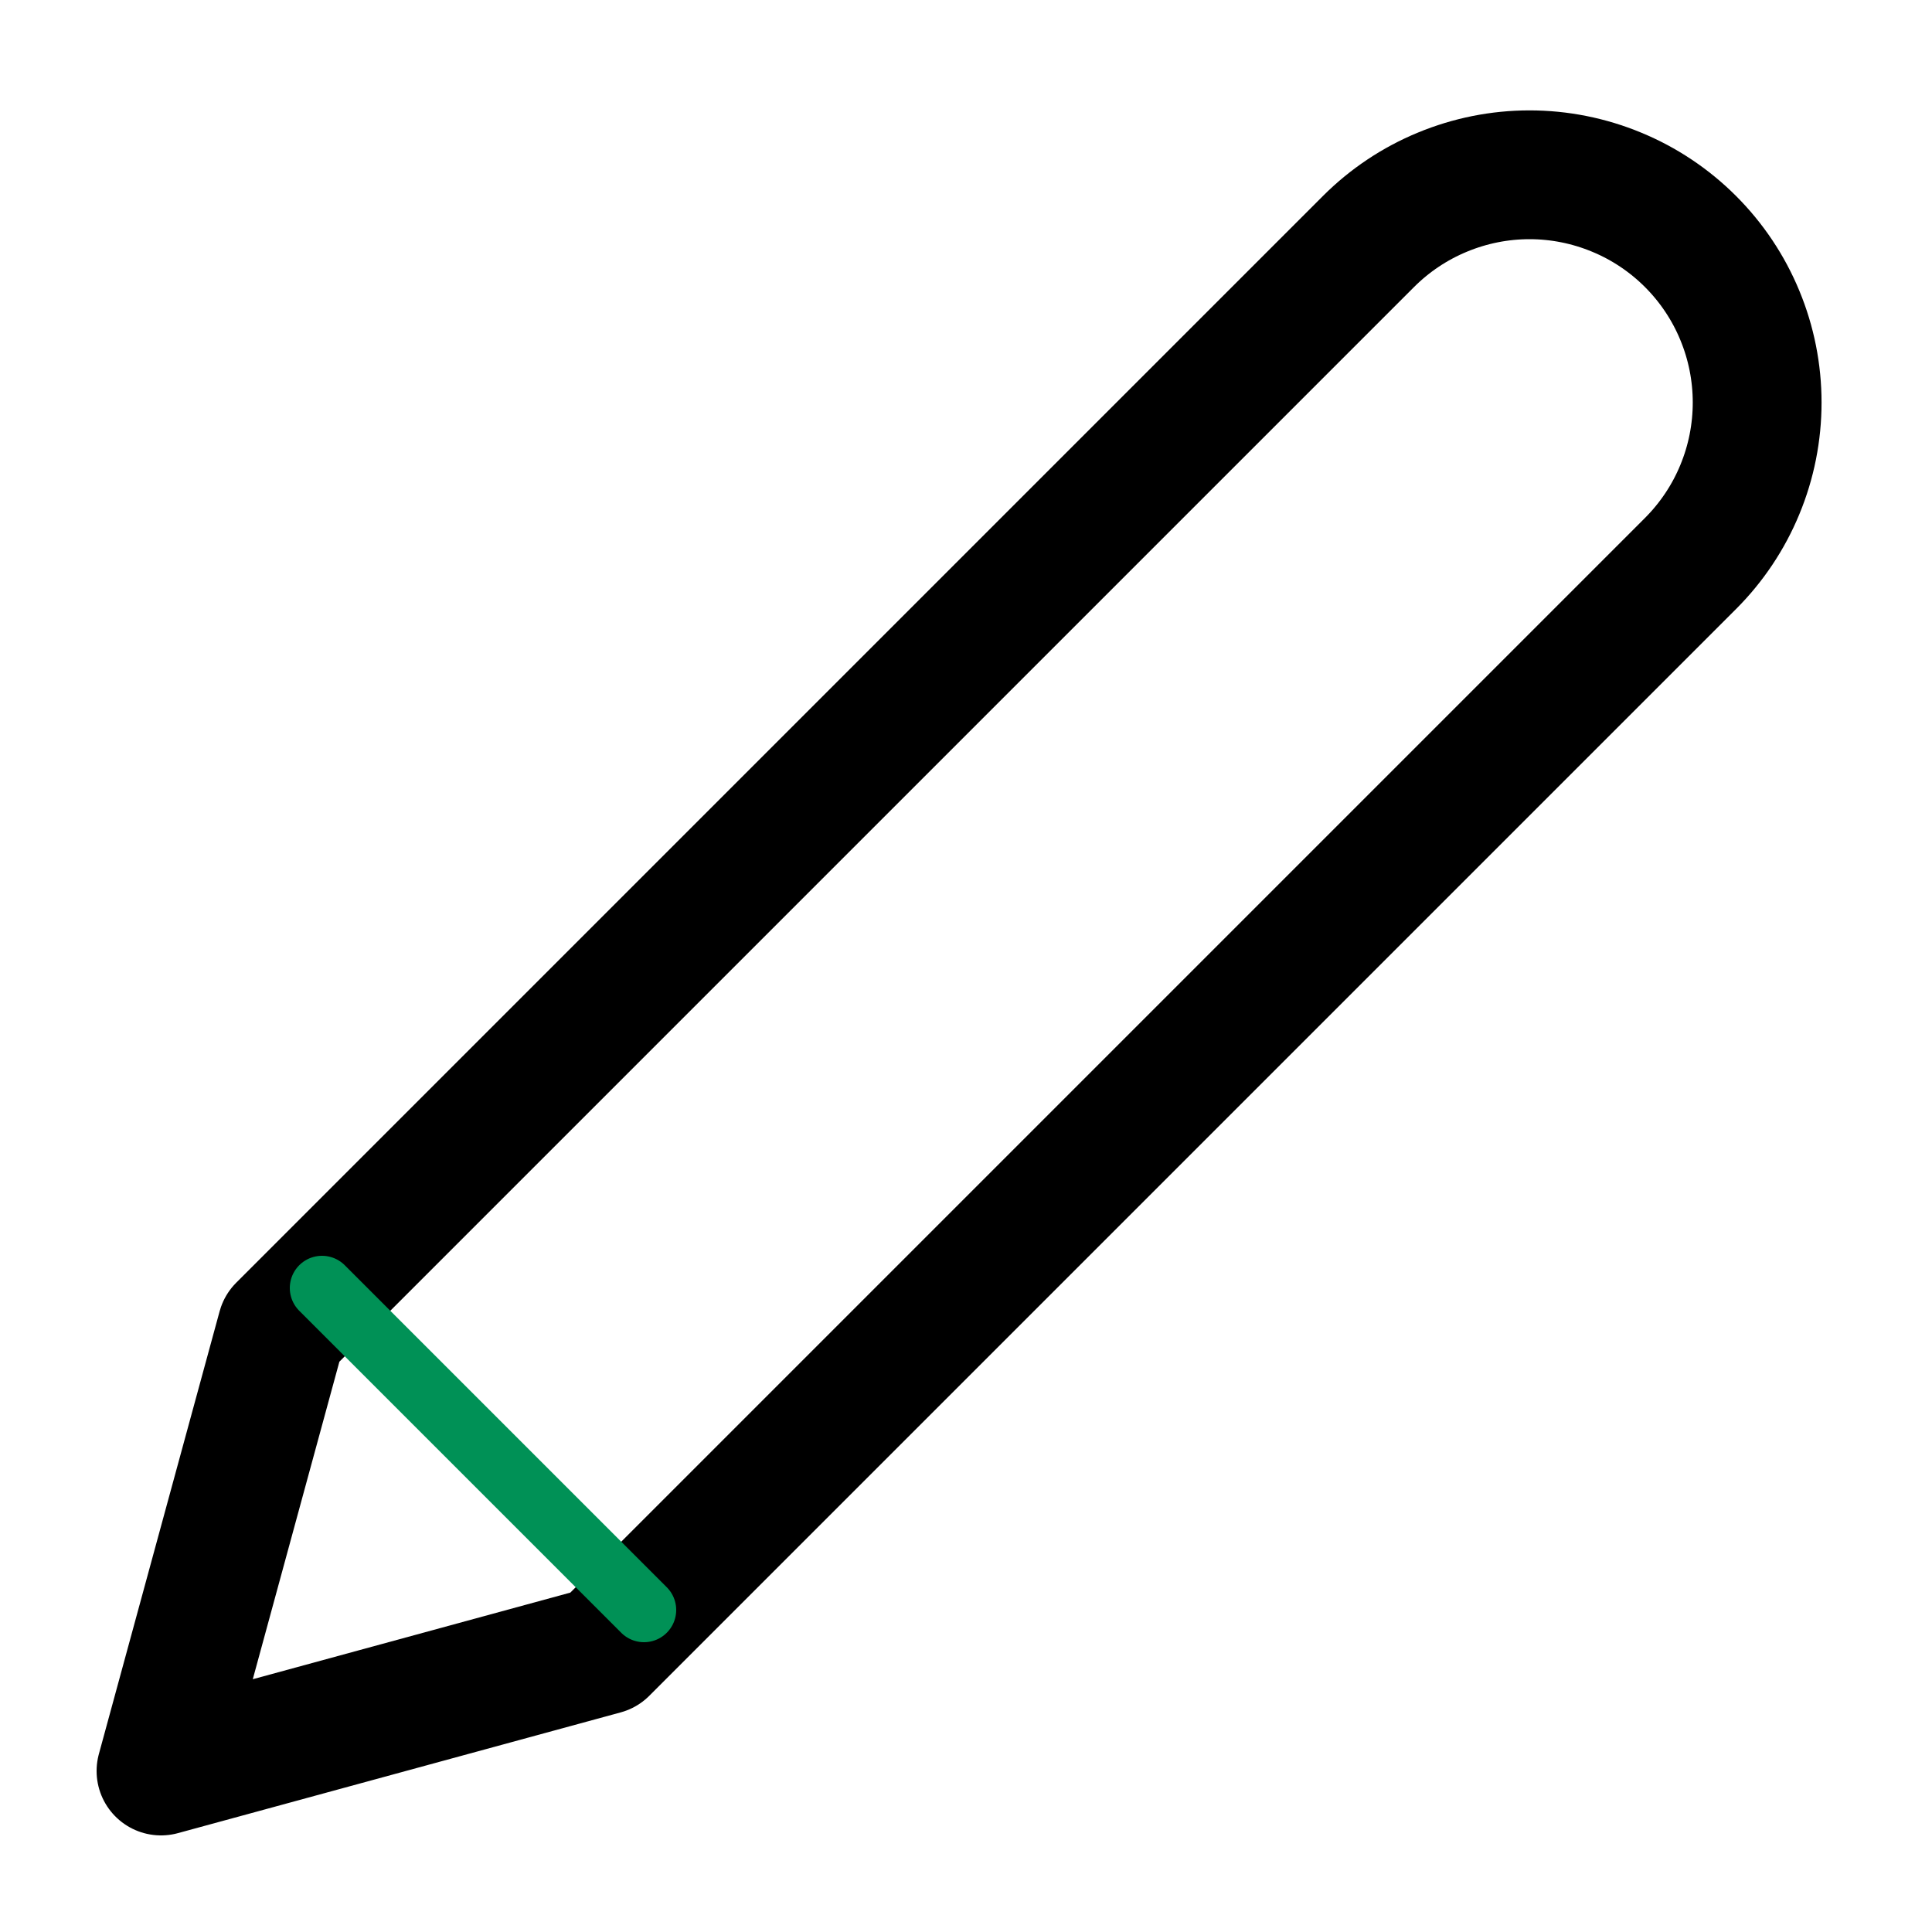 <svg width="30" height="30" viewBox="0 0 30 30" fill="none" xmlns="http://www.w3.org/2000/svg">
<path d="M21.25 3.75C21.578 3.422 21.968 3.161 22.397 2.984C22.826 2.806 23.286 2.714 23.75 2.714C24.214 2.714 24.674 2.806 25.103 2.984C25.532 3.161 25.922 3.422 26.25 3.75C26.578 4.078 26.839 4.468 27.016 4.897C27.194 5.326 27.285 5.786 27.285 6.25C27.285 6.714 27.194 7.174 27.016 7.603C26.839 8.032 26.578 8.422 26.25 8.75L9.375 25.625L2.5 27.5L4.375 20.625L21.25 3.75Z" stroke="black" stroke-width="2" stroke-linecap="round" stroke-linejoin="round"/>
<path d="M5 20L10 25" stroke="#009156" stroke-linecap="round"/>
</svg>
